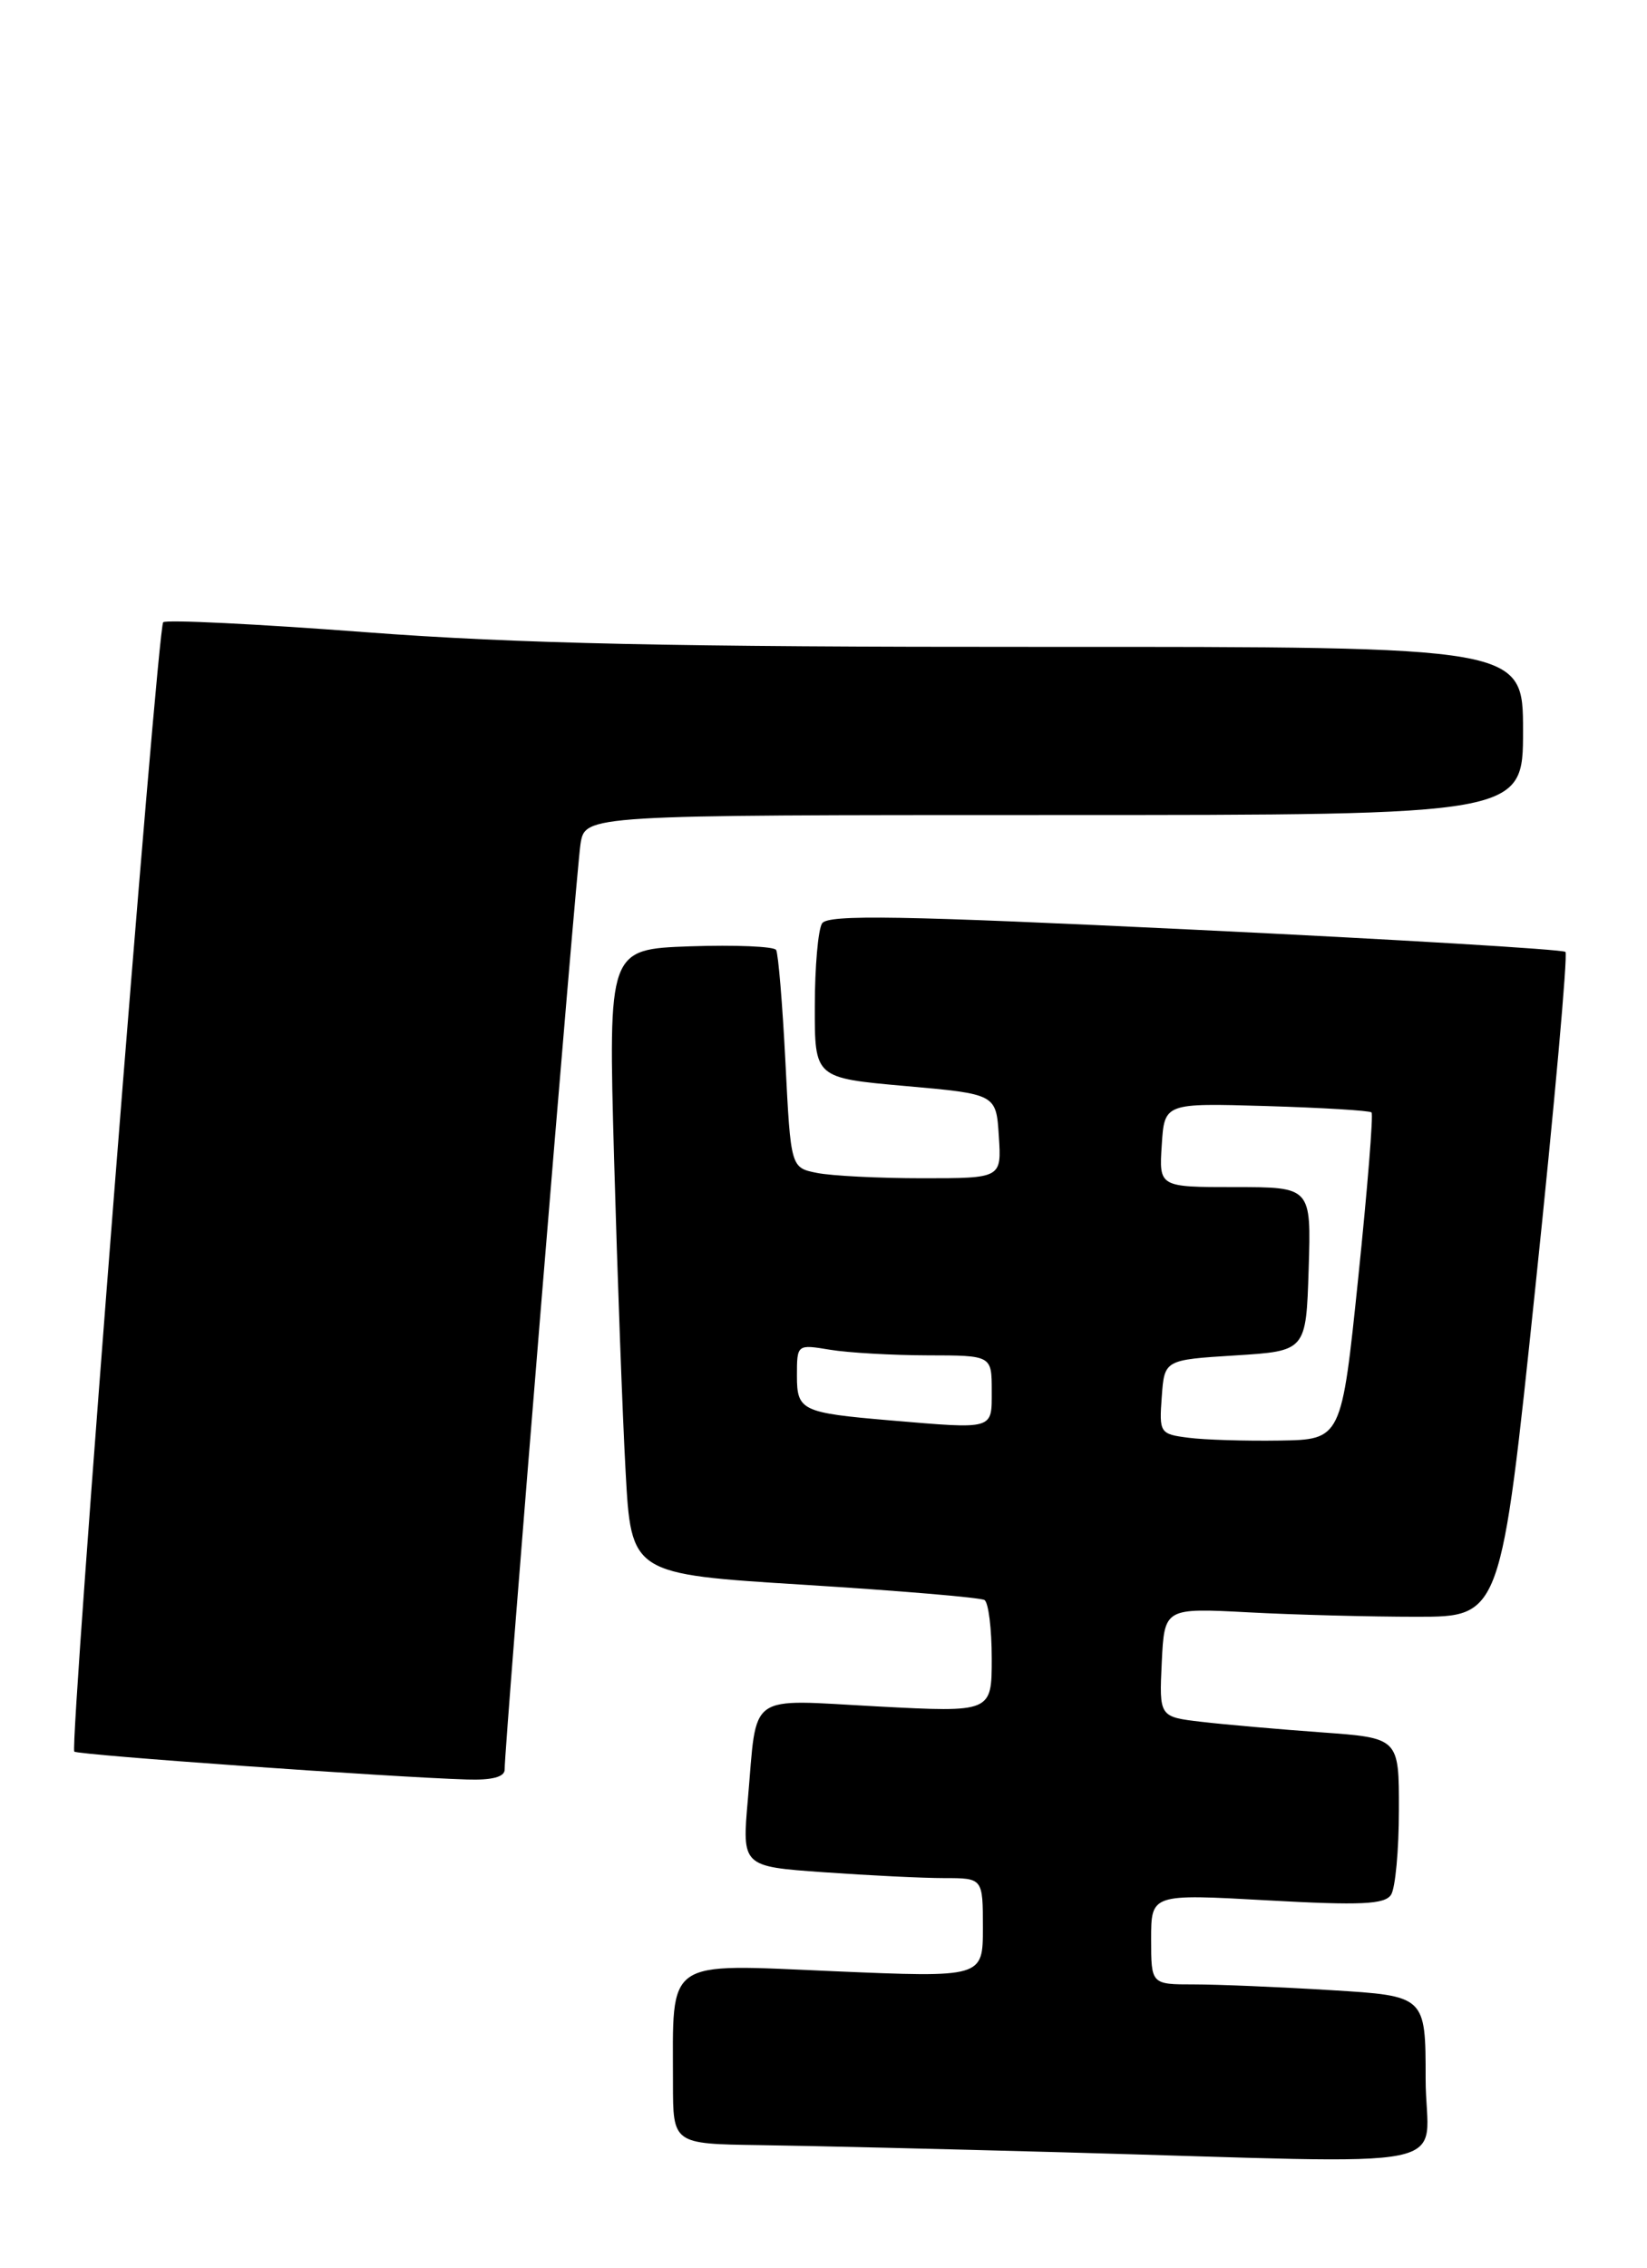 <?xml version="1.0" encoding="UTF-8" standalone="no"?>
<!DOCTYPE svg PUBLIC "-//W3C//DTD SVG 1.1//EN" "http://www.w3.org/Graphics/SVG/1.1/DTD/svg11.dtd" >
<svg xmlns="http://www.w3.org/2000/svg" xmlns:xlink="http://www.w3.org/1999/xlink" version="1.1" viewBox="0 0 186 256">
 <g >
 <path fill="currentColor"
d=" M 161.00 234.65 C 161.00 225.30 161.00 225.30 150.34 224.65 C 144.48 224.29 137.51 224.00 134.84 224.00 C 130.00 224.00 130.00 224.00 130.00 218.89 C 130.00 213.78 130.00 213.78 143.12 214.51 C 153.73 215.10 156.40 214.97 157.10 213.87 C 157.58 213.12 157.98 208.83 157.98 204.34 C 158.00 196.18 158.00 196.18 149.25 195.55 C 144.44 195.20 138.34 194.67 135.70 194.36 C 130.91 193.80 130.91 193.80 131.20 187.65 C 131.50 181.50 131.50 181.50 141.00 182.00 C 146.22 182.28 154.77 182.50 160.00 182.50 C 169.50 182.50 169.50 182.50 173.40 145.23 C 175.55 124.74 177.07 107.74 176.79 107.45 C 176.50 107.17 157.68 106.04 134.96 104.95 C 101.70 103.35 93.49 103.21 92.84 104.23 C 92.39 104.93 92.02 109.14 92.02 113.59 C 92.00 121.68 92.00 121.68 102.25 122.59 C 112.50 123.50 112.50 123.50 112.80 128.25 C 113.11 133.00 113.11 133.00 104.18 133.00 C 99.27 133.00 93.91 132.73 92.27 132.40 C 89.30 131.81 89.30 131.81 88.70 119.89 C 88.37 113.33 87.89 107.64 87.65 107.23 C 87.40 106.83 83.03 106.65 77.94 106.82 C 68.69 107.15 68.69 107.15 69.35 130.82 C 69.72 143.85 70.30 159.72 70.65 166.09 C 71.28 177.68 71.28 177.68 90.82 178.89 C 101.56 179.56 110.73 180.33 111.18 180.61 C 111.63 180.89 112.00 183.86 112.00 187.21 C 112.00 193.30 112.00 193.30 99.08 192.62 C 84.19 191.83 85.53 190.87 84.46 203.09 C 83.79 210.69 83.79 210.69 93.05 211.34 C 98.14 211.70 104.26 212.00 106.65 212.00 C 111.00 212.00 111.00 212.00 111.00 217.61 C 111.00 223.23 111.00 223.23 94.15 222.51 C 74.91 221.68 76.00 220.93 76.00 235.12 C 76.00 242.00 76.00 242.00 85.75 242.14 C 91.11 242.21 106.53 242.58 120.00 242.95 C 166.53 244.23 161.00 245.35 161.00 234.65 Z  M 56.99 199.75 C 56.97 197.05 65.07 98.30 65.56 95.25 C 66.09 92.00 66.09 92.00 119.05 92.00 C 172.00 92.00 172.00 92.00 172.00 82.50 C 172.00 73.00 172.00 73.00 117.75 73.02 C 76.21 73.04 58.28 72.65 41.25 71.36 C 29.00 70.43 18.74 69.93 18.43 70.24 C 17.76 70.91 7.82 197.15 8.39 197.72 C 8.77 198.10 43.99 200.60 52.75 200.87 C 55.56 200.96 57.00 200.58 56.99 199.75 Z  M 134.20 162.29 C 130.99 161.88 130.90 161.74 131.20 157.68 C 131.50 153.50 131.50 153.50 139.50 153.00 C 147.50 152.50 147.50 152.50 147.79 143.25 C 148.08 134.00 148.08 134.00 139.48 134.00 C 130.89 134.00 130.89 134.00 131.20 129.26 C 131.50 124.51 131.50 124.51 143.00 124.85 C 149.32 125.04 154.68 125.36 154.89 125.57 C 155.11 125.78 154.43 134.17 153.39 144.23 C 151.50 162.50 151.50 162.50 144.50 162.61 C 140.65 162.67 136.01 162.53 134.20 162.29 Z  M 100.50 160.33 C 90.54 159.48 90.00 159.22 90.00 155.32 C 90.00 151.74 90.00 151.74 93.75 152.36 C 95.81 152.70 100.76 152.98 104.75 152.99 C 112.00 153.00 112.00 153.00 112.00 157.00 C 112.00 161.43 112.36 161.33 100.50 160.33 Z "/>
</g>
</svg>